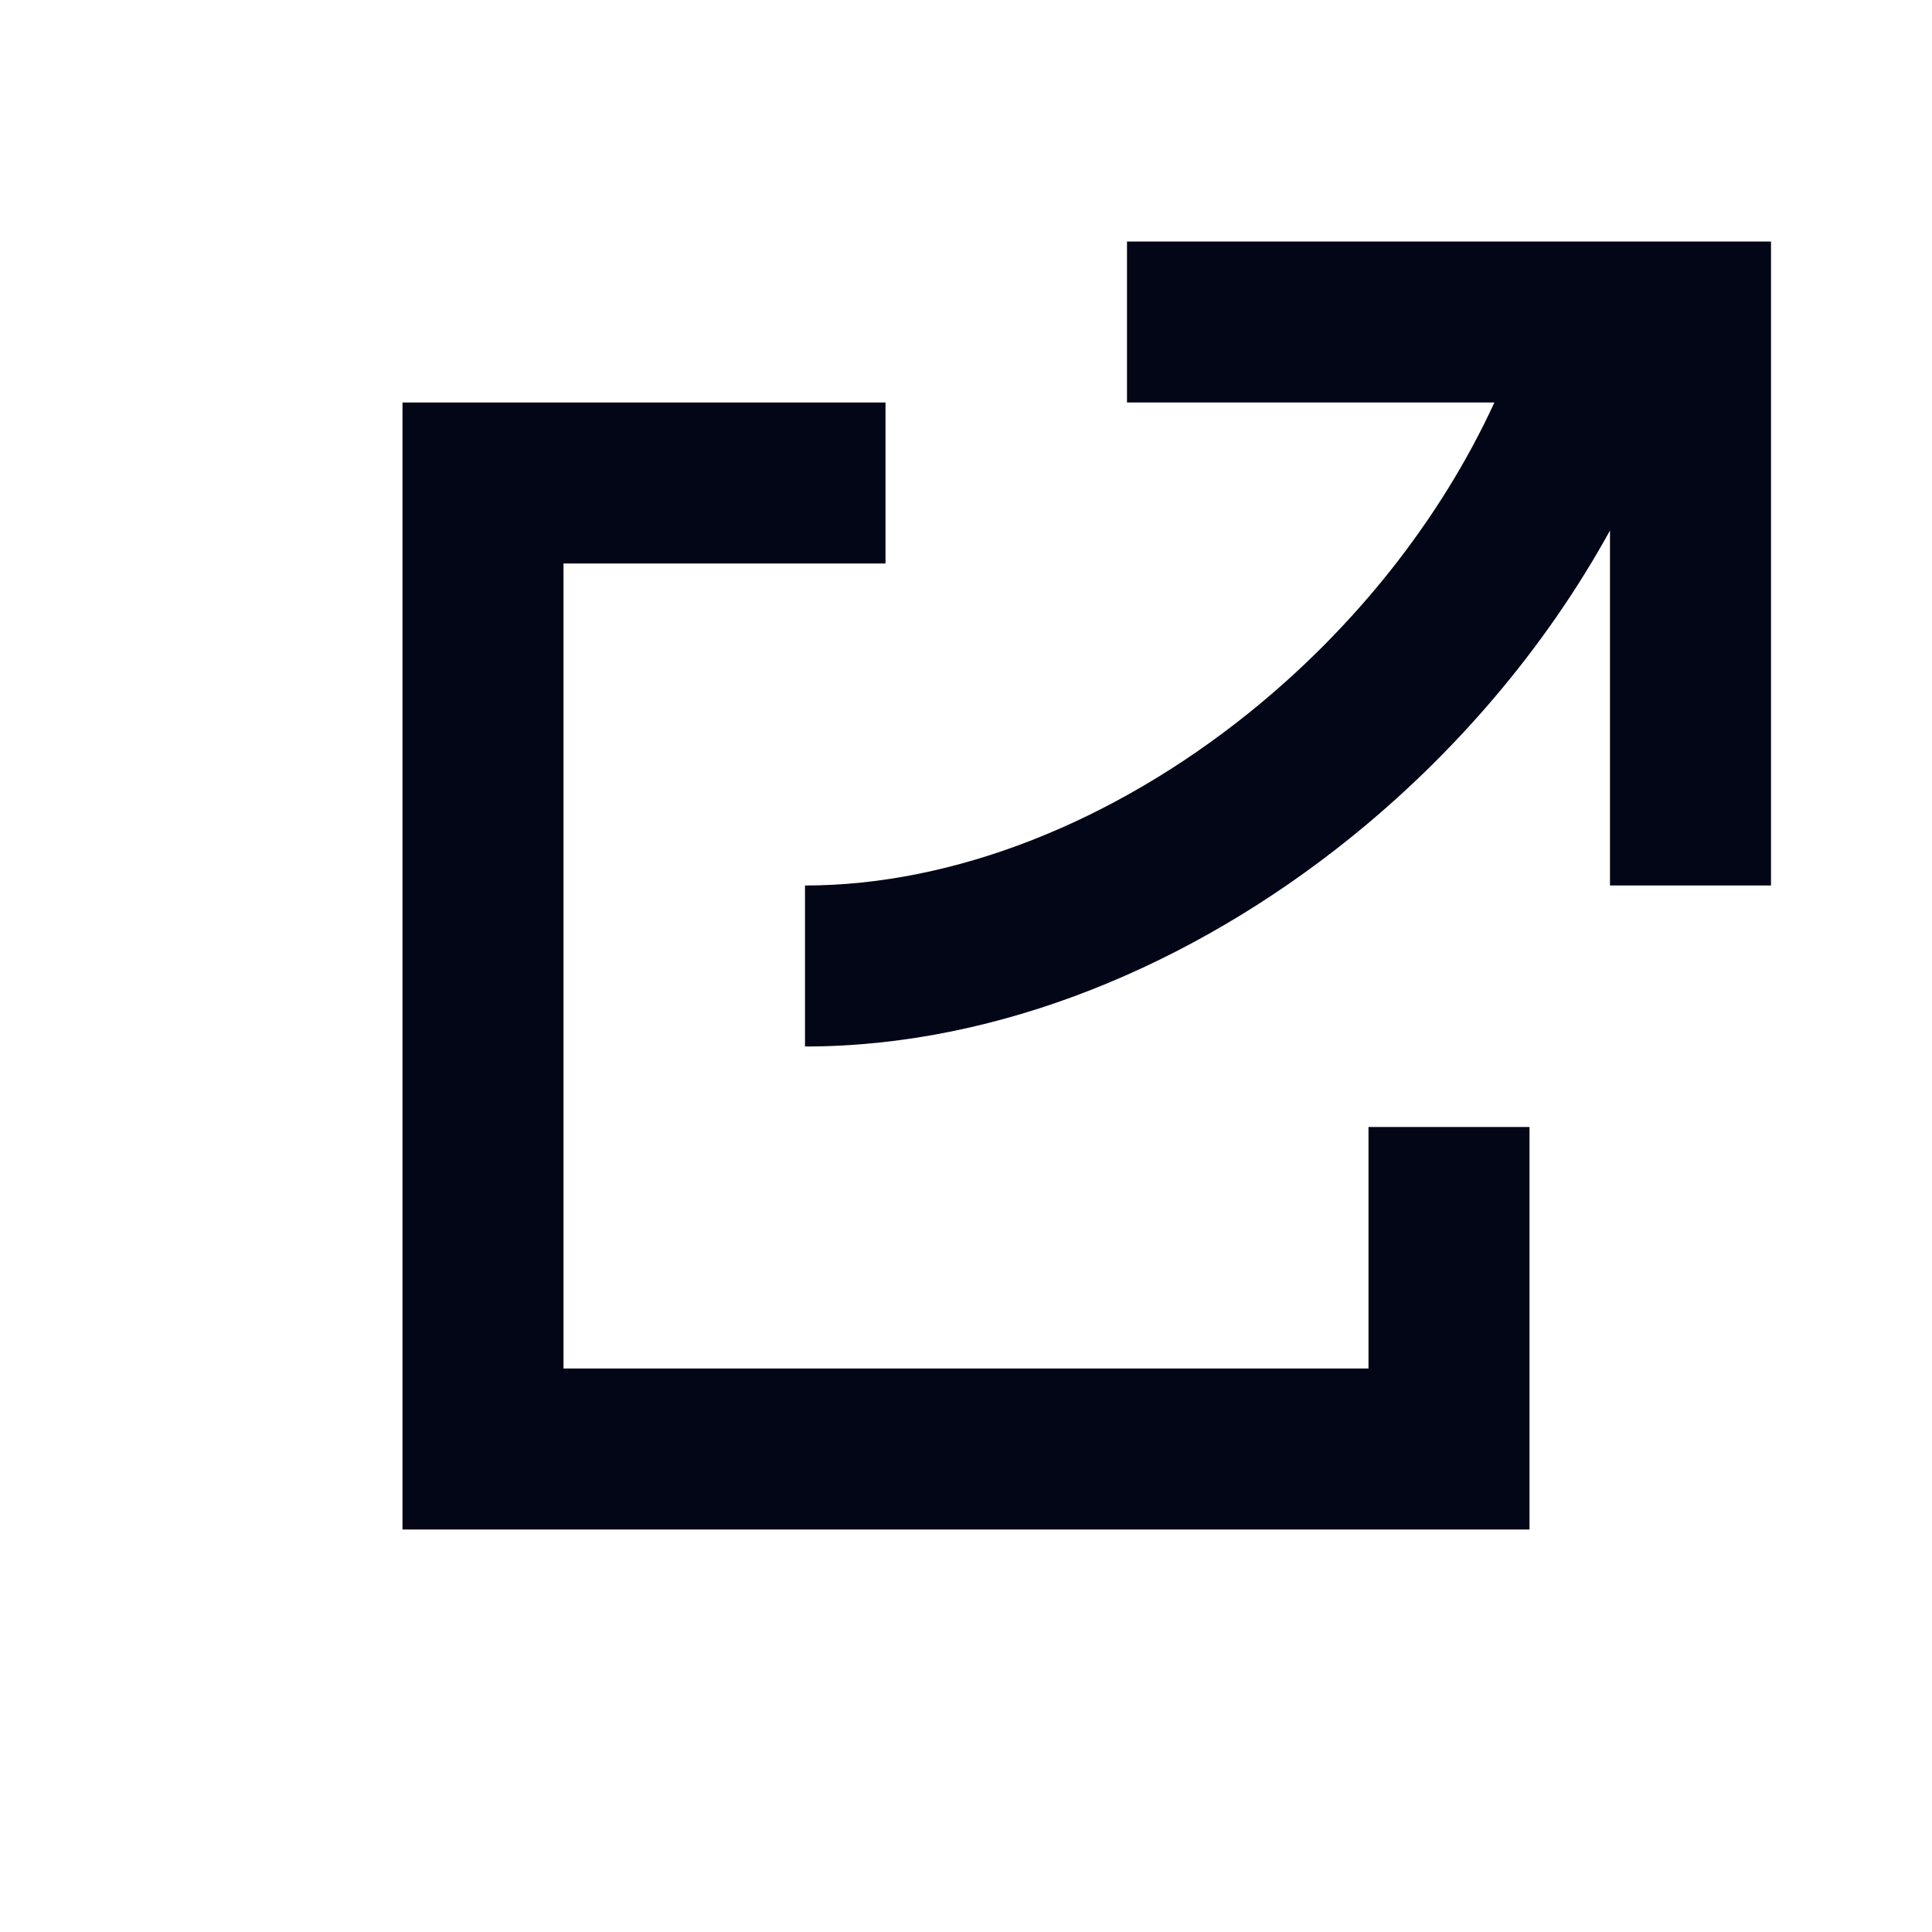 <svg width="24" height="24" viewBox="0 0 24 24" fill="none" xmlns="http://www.w3.org/2000/svg">
<path d="M20 11H22V3H14V5H18.564C17.887 6.471 16.81 7.815 15.508 8.861C13.834 10.205 11.861 11 10 11V13C12.412 13 14.814 11.983 16.76 10.42C18.059 9.377 19.188 8.065 20 6.59V11Z" fill="#020617"/>
<path d="M7 7H11V5H5V19H19V14H17V17H7V7Z" fill="#020617"/>
</svg>
